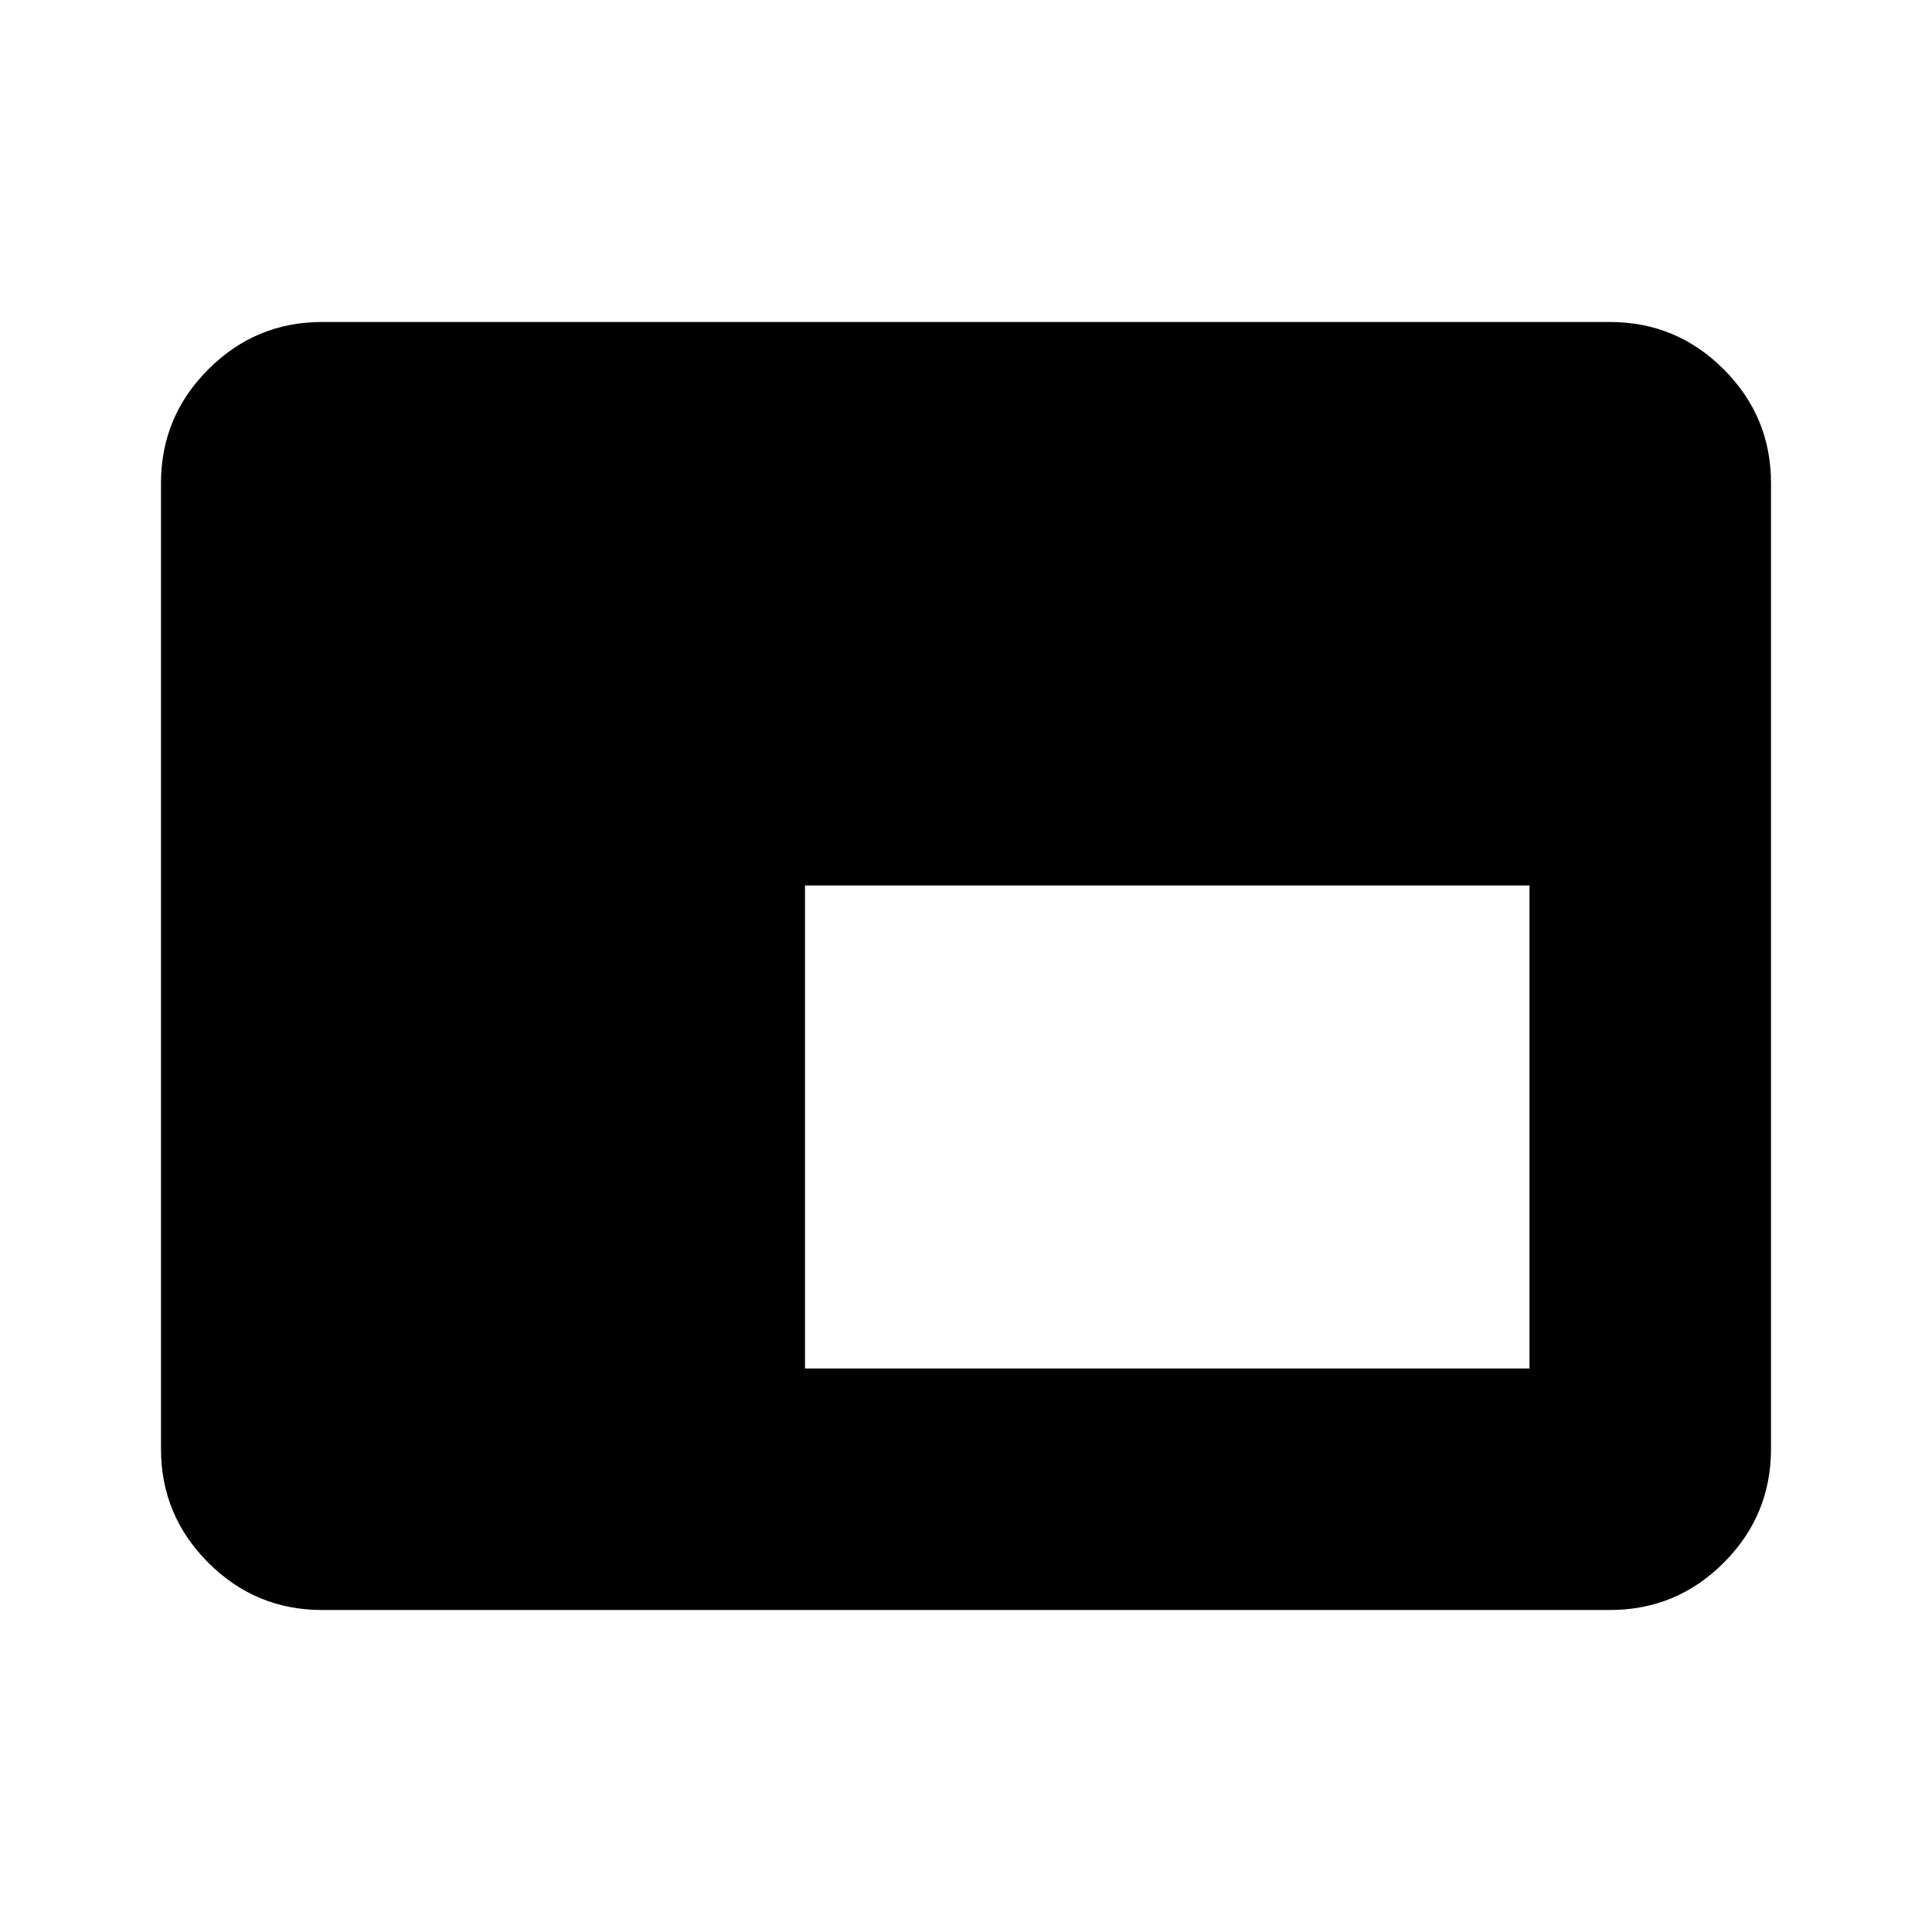 <svg xmlns="http://www.w3.org/2000/svg" height="24" width="24"><path d="M10 17h9v-6h-9Zm-6 3q-.825 0-1.412-.587Q2 18.825 2 18V6q0-.825.588-1.412Q3.175 4 4 4h16q.825 0 1.413.588Q22 5.175 22 6v12q0 .825-.587 1.413Q20.825 20 20 20Z"/></svg>